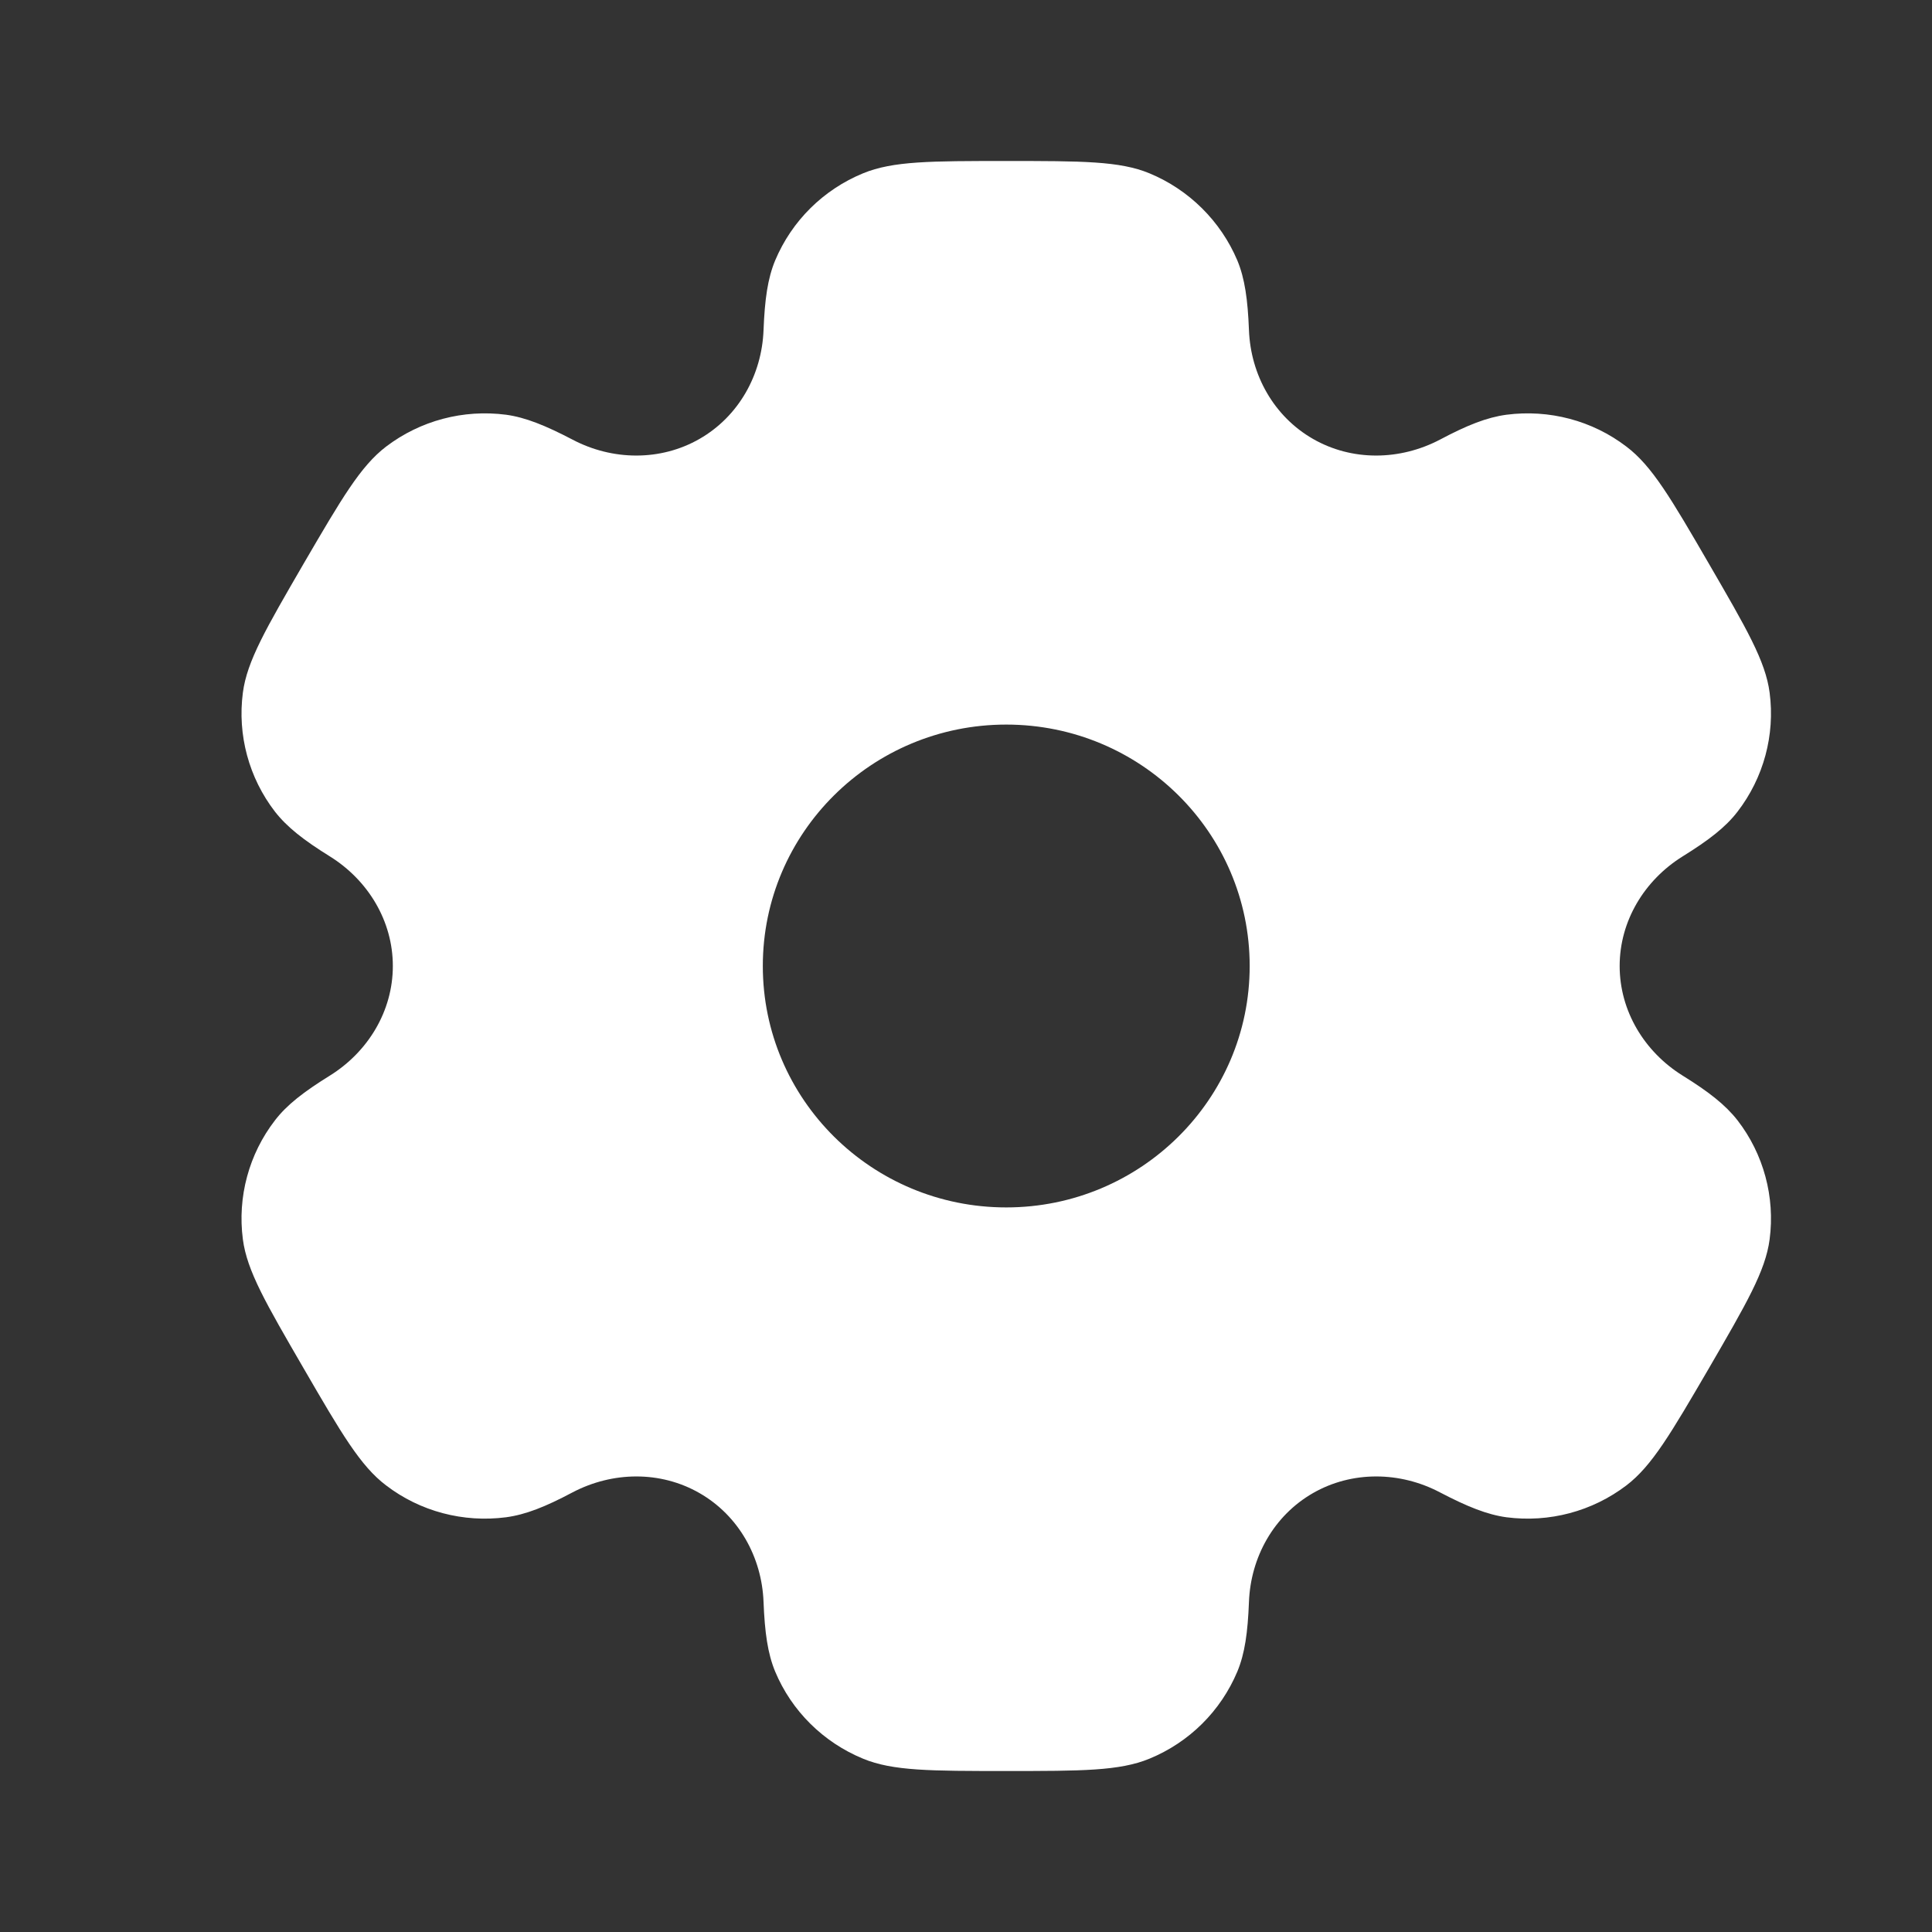 <svg width="24" height="24" viewBox="0 0 24 24" fill="none" xmlns="http://www.w3.org/2000/svg">
<rect x="0" y="0" width="24" height="24" fill="#333333" stroke="none"/>
<path fill-rule="evenodd" clip-rule="evenodd" d="M14.279 2.153C13.91 2 13.439 2 12.5 2C11.561 2 11.093 2 10.721 2.153C10.226 2.357 9.836 2.744 9.629 3.236C9.536 3.461 9.5 3.719 9.485 4.1C9.464 4.657 9.176 5.173 8.69 5.452C8.204 5.731 7.607 5.722 7.112 5.461C6.773 5.284 6.527 5.185 6.287 5.152C5.756 5.083 5.222 5.224 4.796 5.548C4.478 5.791 4.244 6.193 3.773 7C3.305 7.807 3.068 8.212 3.017 8.605C2.948 9.13 3.092 9.663 3.416 10.083C3.566 10.275 3.773 10.437 4.097 10.638C4.574 10.935 4.88 11.442 4.88 12C4.88 12.558 4.574 13.065 4.097 13.362C3.773 13.563 3.563 13.725 3.416 13.917C3.092 14.336 2.948 14.87 3.017 15.395C3.068 15.788 3.305 16.193 3.773 17C4.241 17.807 4.478 18.212 4.796 18.452C5.219 18.776 5.756 18.917 6.287 18.848C6.53 18.815 6.773 18.719 7.112 18.539C7.61 18.278 8.204 18.269 8.69 18.548C9.176 18.827 9.464 19.343 9.485 19.9C9.5 20.278 9.536 20.539 9.629 20.764C9.833 21.253 10.226 21.643 10.721 21.847C11.09 22 11.561 22 12.5 22C13.439 22 13.907 22 14.279 21.847C14.774 21.643 15.164 21.256 15.371 20.764C15.464 20.539 15.5 20.281 15.515 19.9C15.536 19.343 15.824 18.827 16.31 18.548C16.796 18.269 17.393 18.278 17.888 18.539C18.227 18.716 18.473 18.815 18.713 18.848C19.244 18.917 19.778 18.776 20.204 18.452C20.522 18.209 20.756 17.807 21.227 17C21.695 16.193 21.932 15.788 21.983 15.395C22.052 14.87 21.908 14.336 21.584 13.917C21.434 13.725 21.227 13.563 20.903 13.362C20.426 13.065 20.12 12.558 20.12 12C20.12 11.442 20.426 10.935 20.903 10.638C21.227 10.437 21.437 10.275 21.584 10.083C21.908 9.663 22.052 9.13 21.983 8.605C21.932 8.212 21.695 7.807 21.227 7C20.759 6.193 20.522 5.788 20.204 5.548C19.781 5.224 19.244 5.083 18.713 5.152C18.47 5.185 18.227 5.281 17.888 5.461C17.39 5.722 16.796 5.731 16.31 5.452C15.824 5.173 15.536 4.657 15.515 4.1C15.5 3.722 15.464 3.461 15.371 3.236C15.164 2.747 14.771 2.357 14.279 2.153ZM12.5 14.999C14.168 14.999 15.524 13.656 15.524 12C15.524 10.344 14.171 9.001 12.5 9.001C10.829 9.001 9.476 10.344 9.476 12C9.476 13.656 10.829 14.999 12.5 14.999Z" fill="white"/>
</svg>
